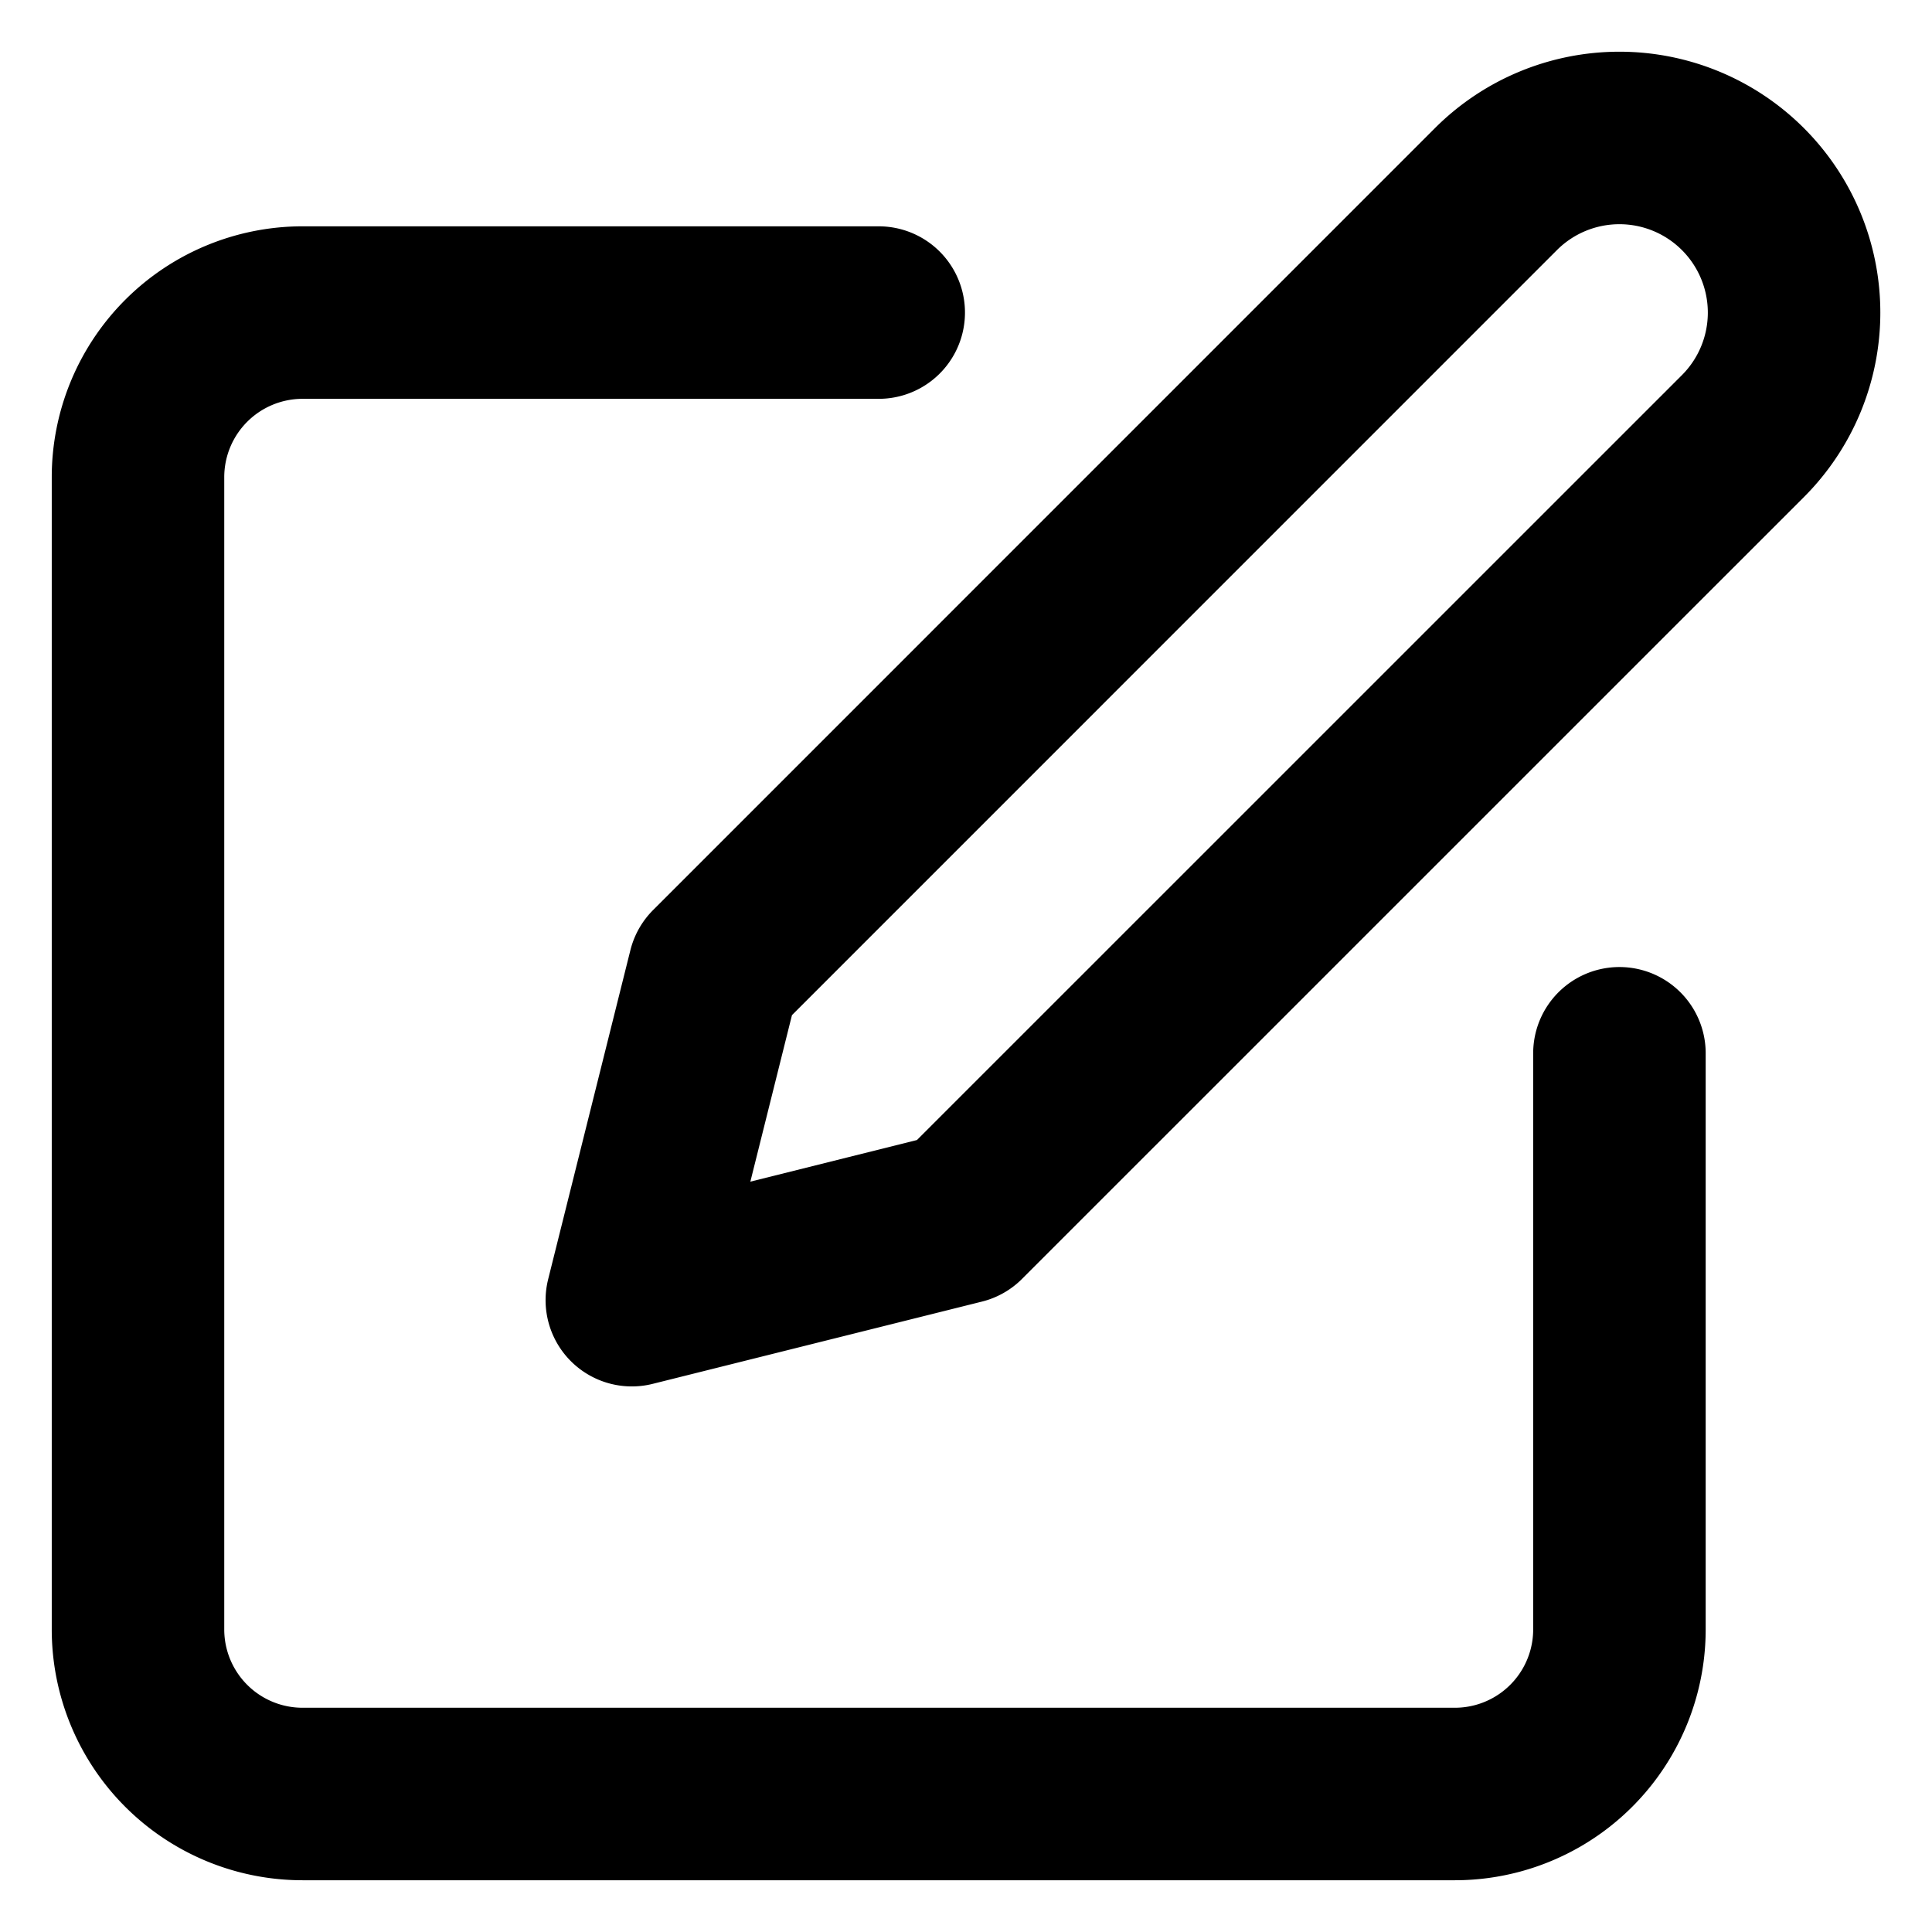 <svg xmlns="http://www.w3.org/2000/svg" fill="none" viewBox="0 0 28 28">
  <path stroke="current" stroke-linecap="round" stroke-linejoin="round" stroke-width="2.5"
    d="M12.735 4.53h-8.35A2.386 2.386 0 0 0 2 6.916v16.698A2.385 2.385 0 0 0 4.386 26h16.698a2.385 2.385 0 0 0 2.386-2.386v-8.349" />
  <path stroke="current" stroke-linecap="round" stroke-linejoin="round" stroke-width="2.5"
    d="M21.68 2.741A2.53 2.53 0 1 1 25.26 6.32L13.928 17.651l-4.771 1.192 1.192-4.77L21.681 2.74Z" />
</svg>
